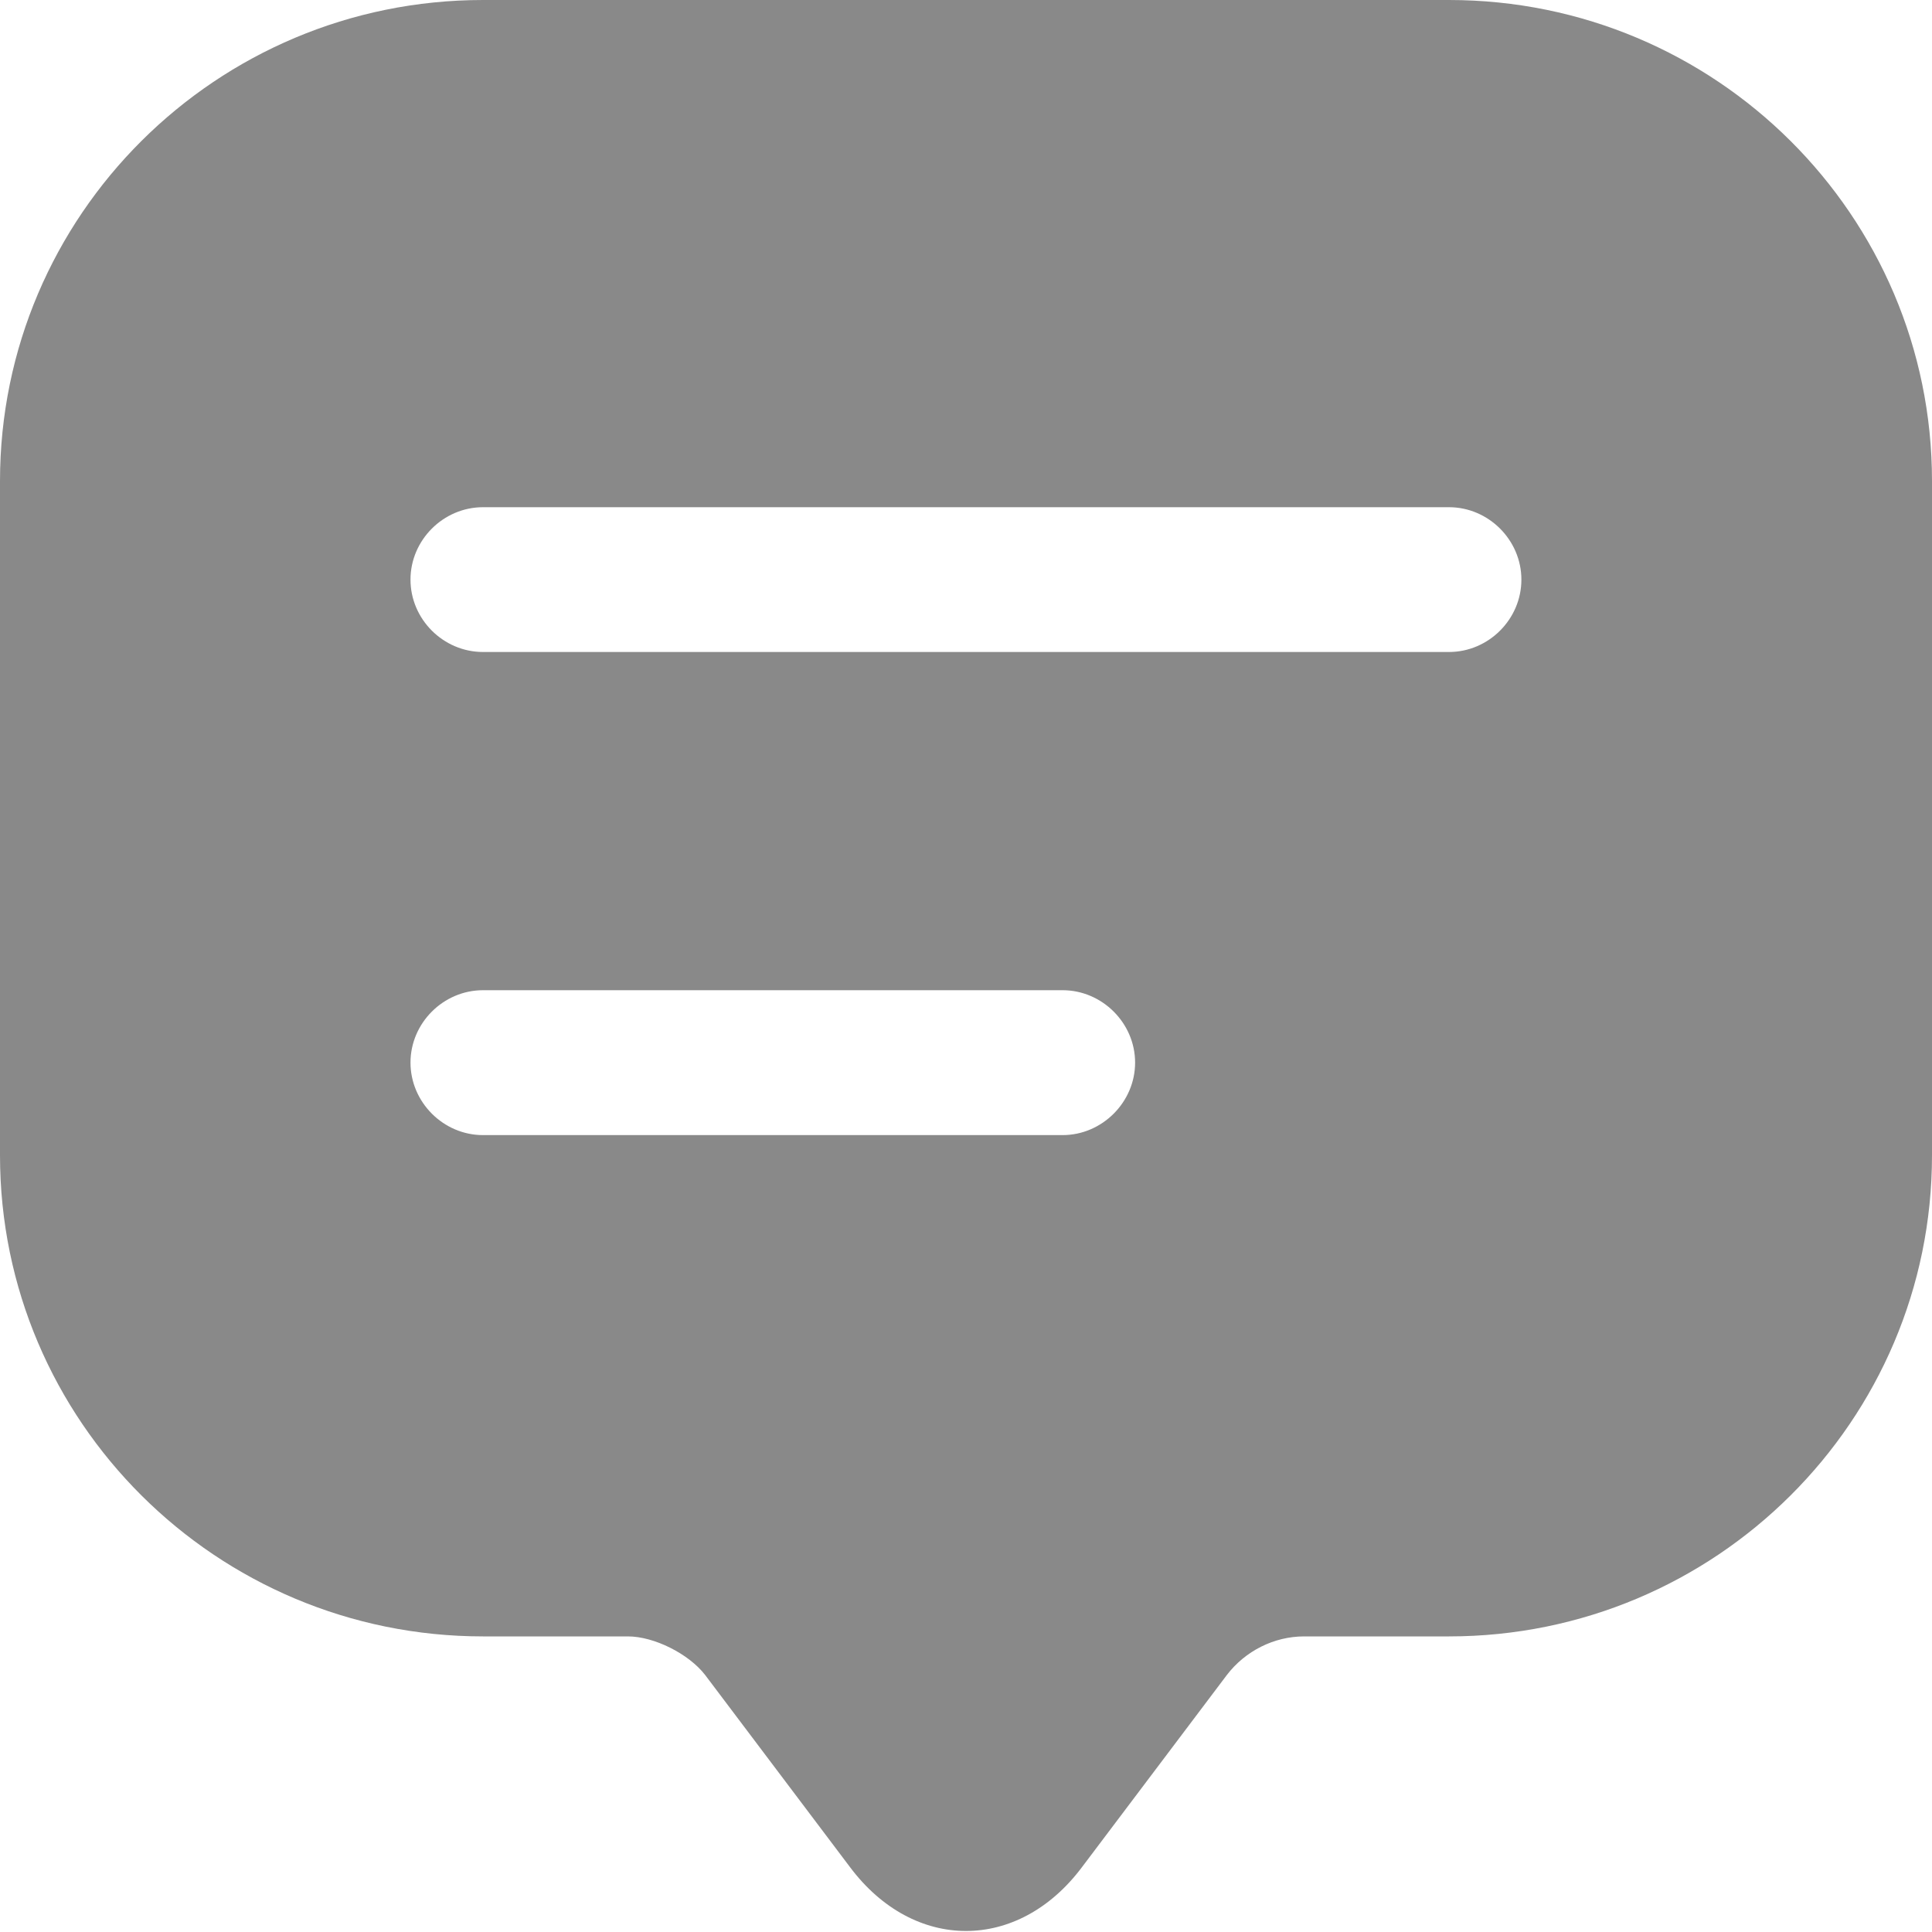 <svg width="17" height="17" viewBox="0 0 17 17" fill="none" xmlns="http://www.w3.org/2000/svg">
<path d="M12.75 0L4.25 0C1.904 0 0 1.895 0 4.233L0 9.316L0 10.166C0 12.504 1.904 14.399 4.25 14.399H5.525C5.755 14.399 6.061 14.552 6.205 14.739L7.48 16.43C8.041 17.178 8.959 17.178 9.52 16.43L10.795 14.739C10.957 14.527 11.211 14.399 11.475 14.399H12.75C15.096 14.399 17 12.504 17 10.166V4.233C17 1.895 15.096 0 12.75 0ZM9.35 9.988L4.25 9.988C3.901 9.988 3.612 9.698 3.612 9.35C3.612 9.002 3.901 8.713 4.25 8.713L9.35 8.713C9.698 8.713 9.988 9.002 9.988 9.35C9.988 9.698 9.698 9.988 9.35 9.988ZM12.75 5.737L4.25 5.737C3.901 5.737 3.612 5.449 3.612 5.1C3.612 4.752 3.901 4.463 4.25 4.463L12.75 4.463C13.098 4.463 13.387 4.752 13.387 5.1C13.387 5.449 13.098 5.737 12.75 5.737Z" fill="#898989"/>
</svg>
